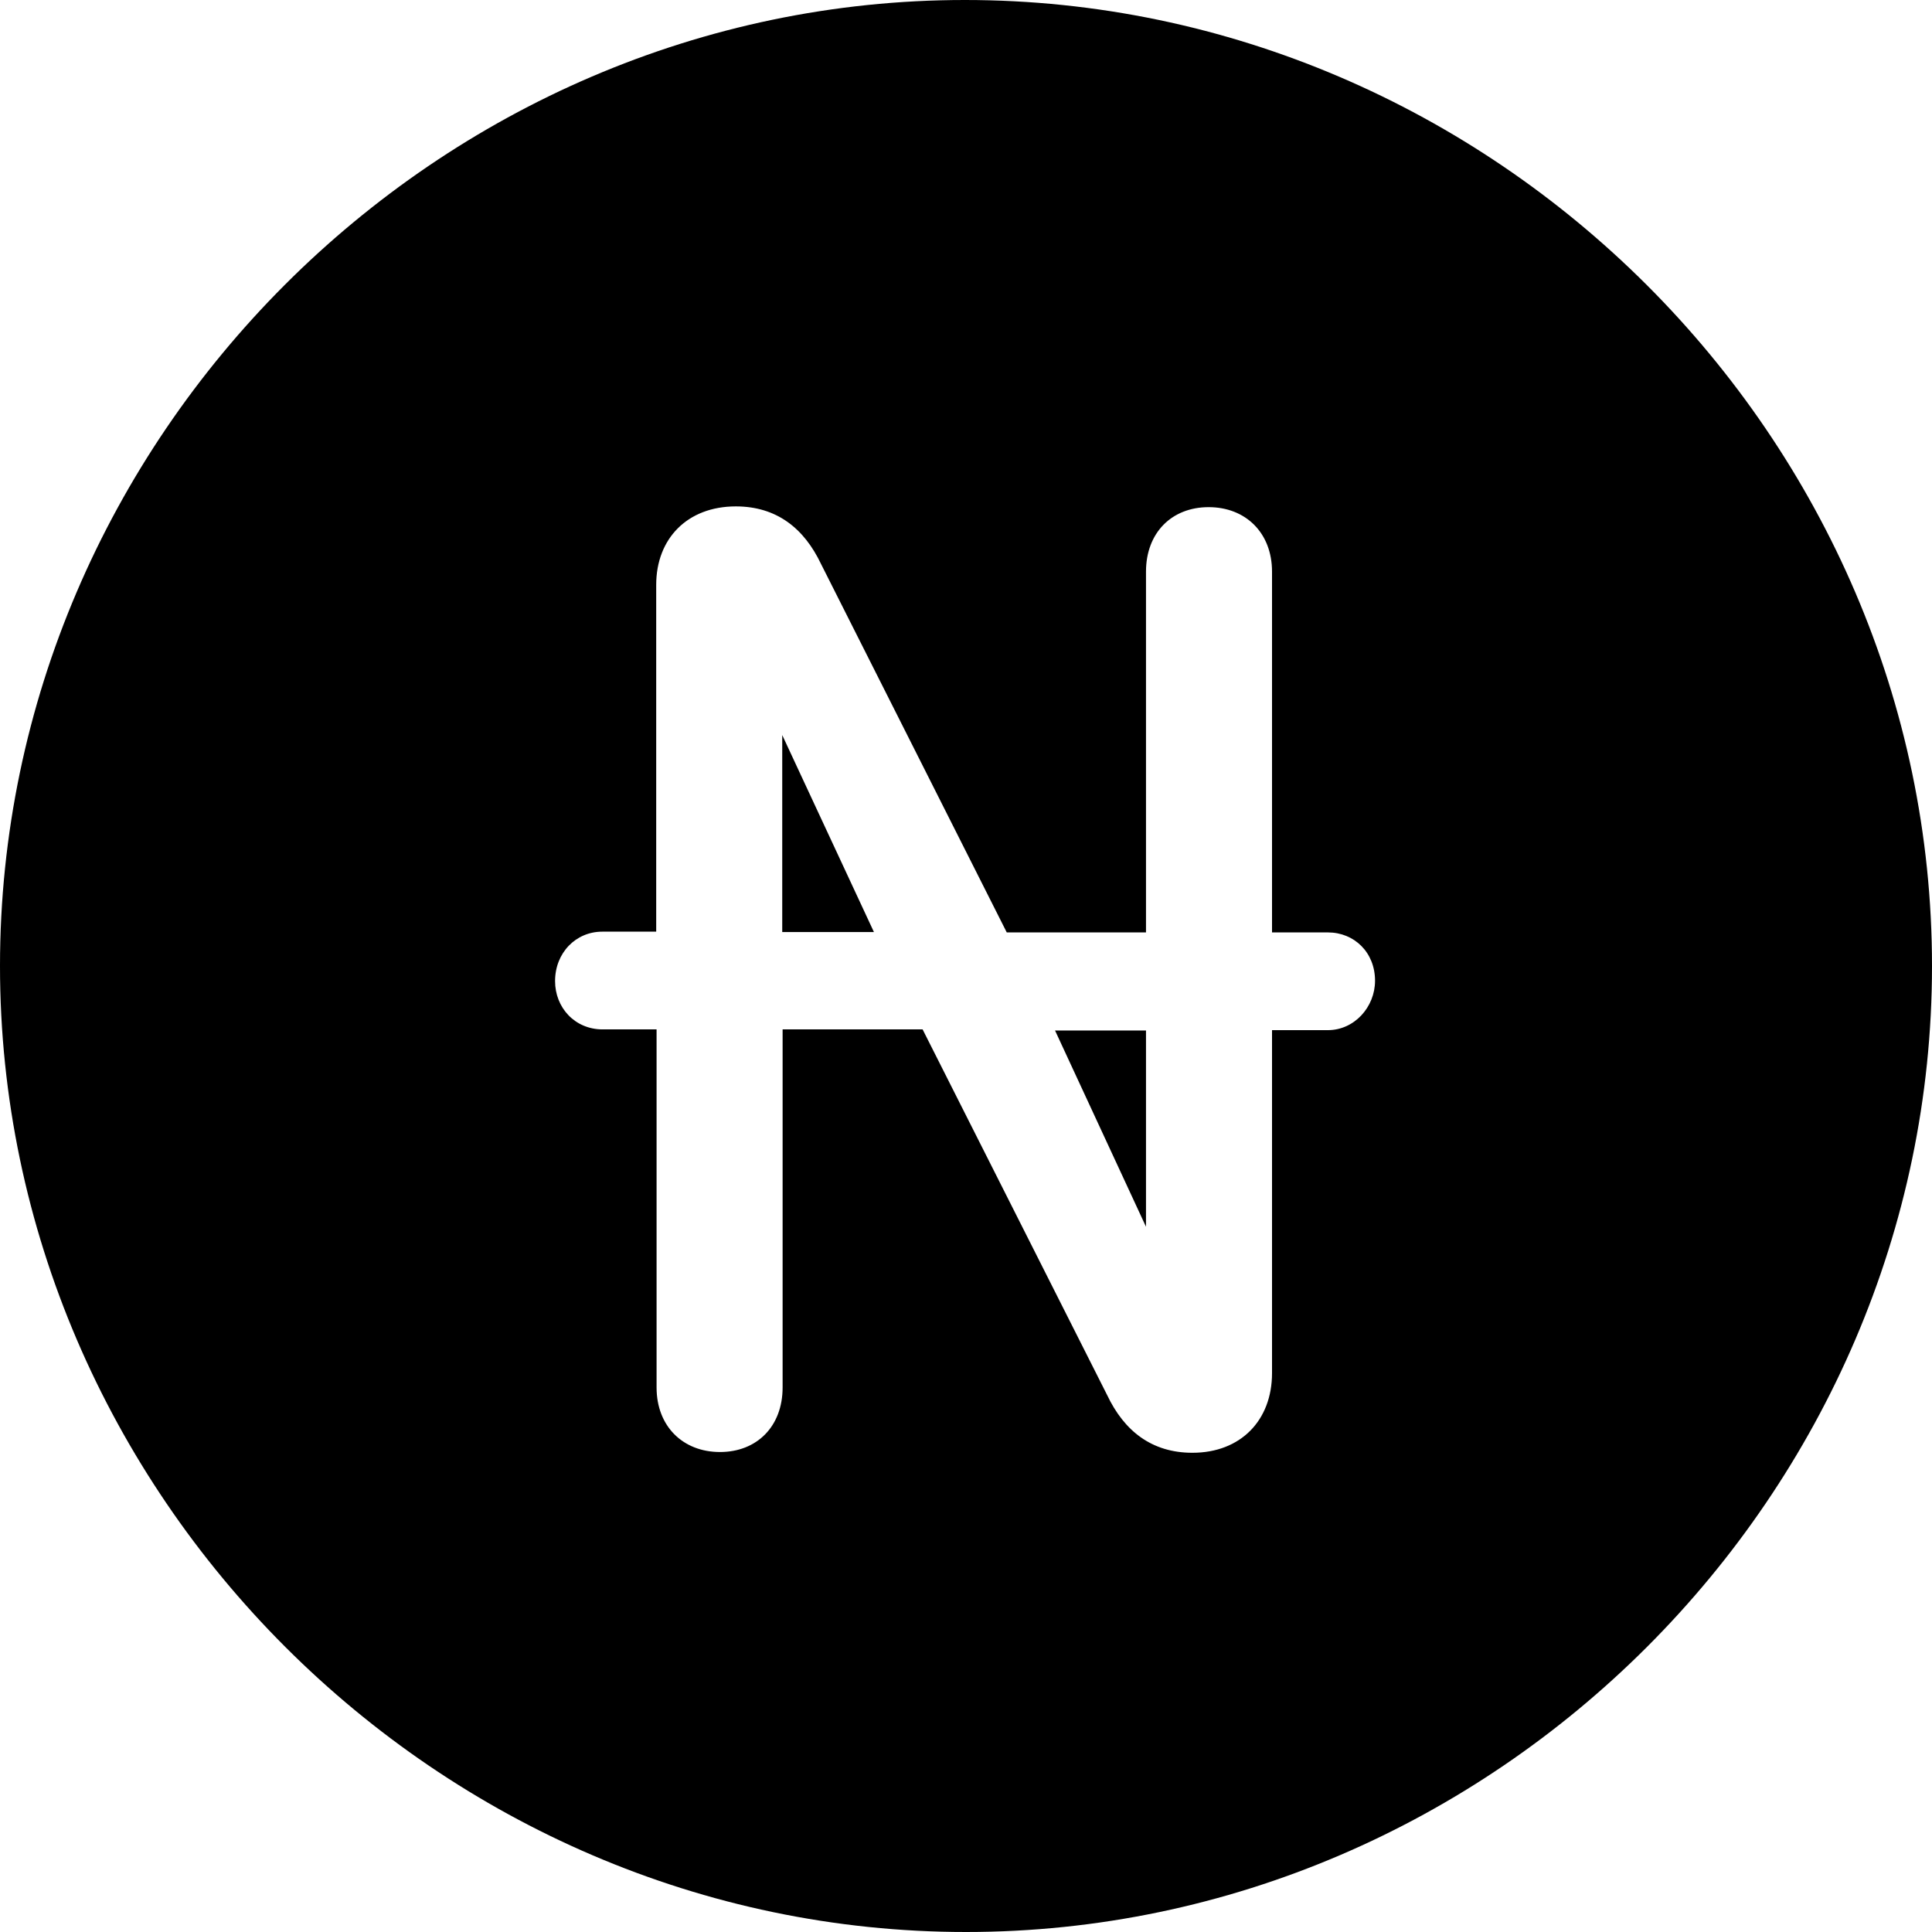 <?xml version="1.0" ?><!-- Generator: Adobe Illustrator 25.0.0, SVG Export Plug-In . SVG Version: 6.00 Build 0)  --><svg xmlns="http://www.w3.org/2000/svg" xmlns:xlink="http://www.w3.org/1999/xlink" version="1.1" id="Layer_1" x="0px" y="0px" viewBox="0 0 512 512" style="enable-background:new 0 0 512 512;" xml:space="preserve">
<path d="M256,512c140,0,256-116.2,256-256C512,116,395.8,0,255.7,0C116,0,0,116,0,256C0,395.8,116.2,512,256,512z M147.1,260  c0-7.5,5.5-13.1,12.5-13.1h14.3v-91.9c0-12.3,8.3-20.8,21.1-20.8c10.8,0,18.1,5.8,22.6,15.3l49.2,97.6h36.9v-95.6  c0-10.3,6.8-17.1,16.6-17.1s16.8,6.8,16.8,17.1v95.6h14.8c7,0,12.5,5.3,12.5,12.8c0,7-5.5,13.1-12.5,13.1h-14.8v90.9  c0,12.5-8.3,21.1-21.1,21.1c-10.8,0-18.1-5.8-22.6-15.3l-48.9-96.9h-37.1v94.9c0,10.3-6.8,17.1-16.6,17.1s-16.8-6.8-16.8-17.1v-94.9  h-14.3C152.3,272.8,147.1,267,147.1,260z M207.3,247h24.3l-24.3-52.2V247z M279.6,273.1l24.1,52v-52H279.6z"/>
</svg>